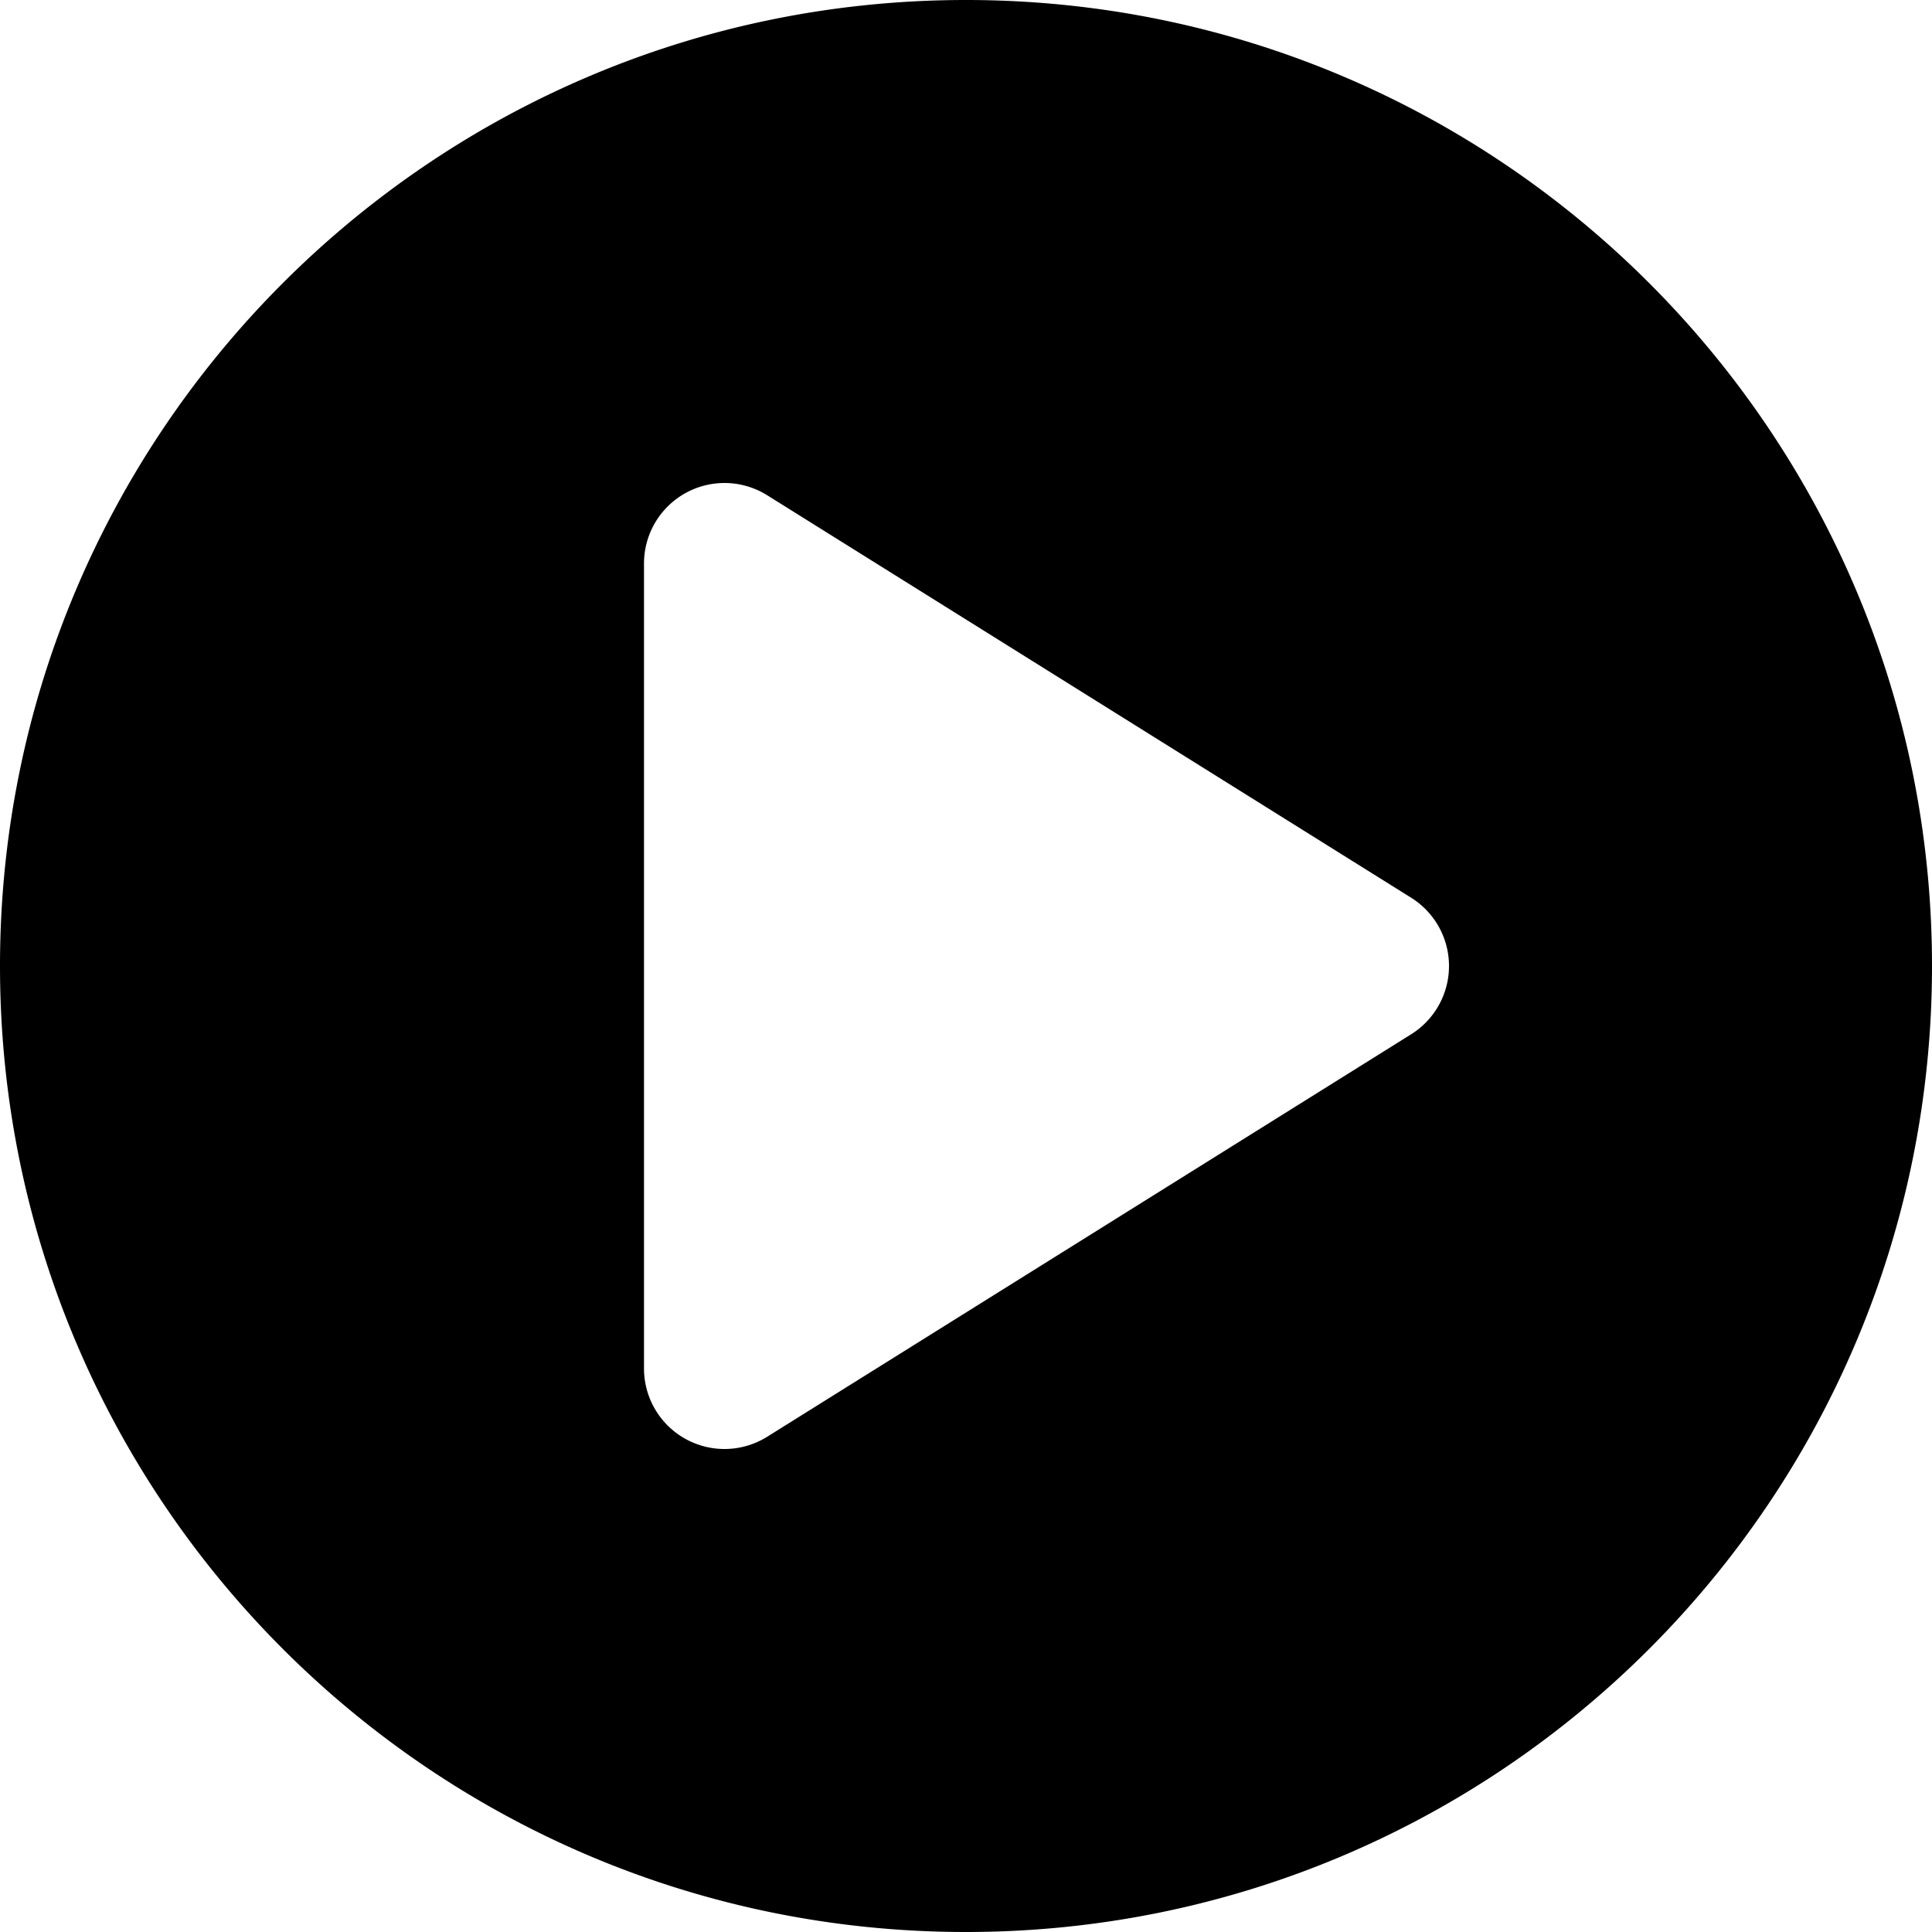 <svg xmlns="http://www.w3.org/2000/svg" viewBox="0 0 24 24">
  <path
    d="M24 12c0 6.627-5.373 12-12 12S0 18.627 0 12 5.373 0 12 0s12 5.373 12 12ZM9.53 6.152A1 1 0 0 0 8 7v10a1 1 0 0 0 1.53.848l8-5a1 1 0 0 0 0-1.696l-8-5Z"
  />
</svg>
